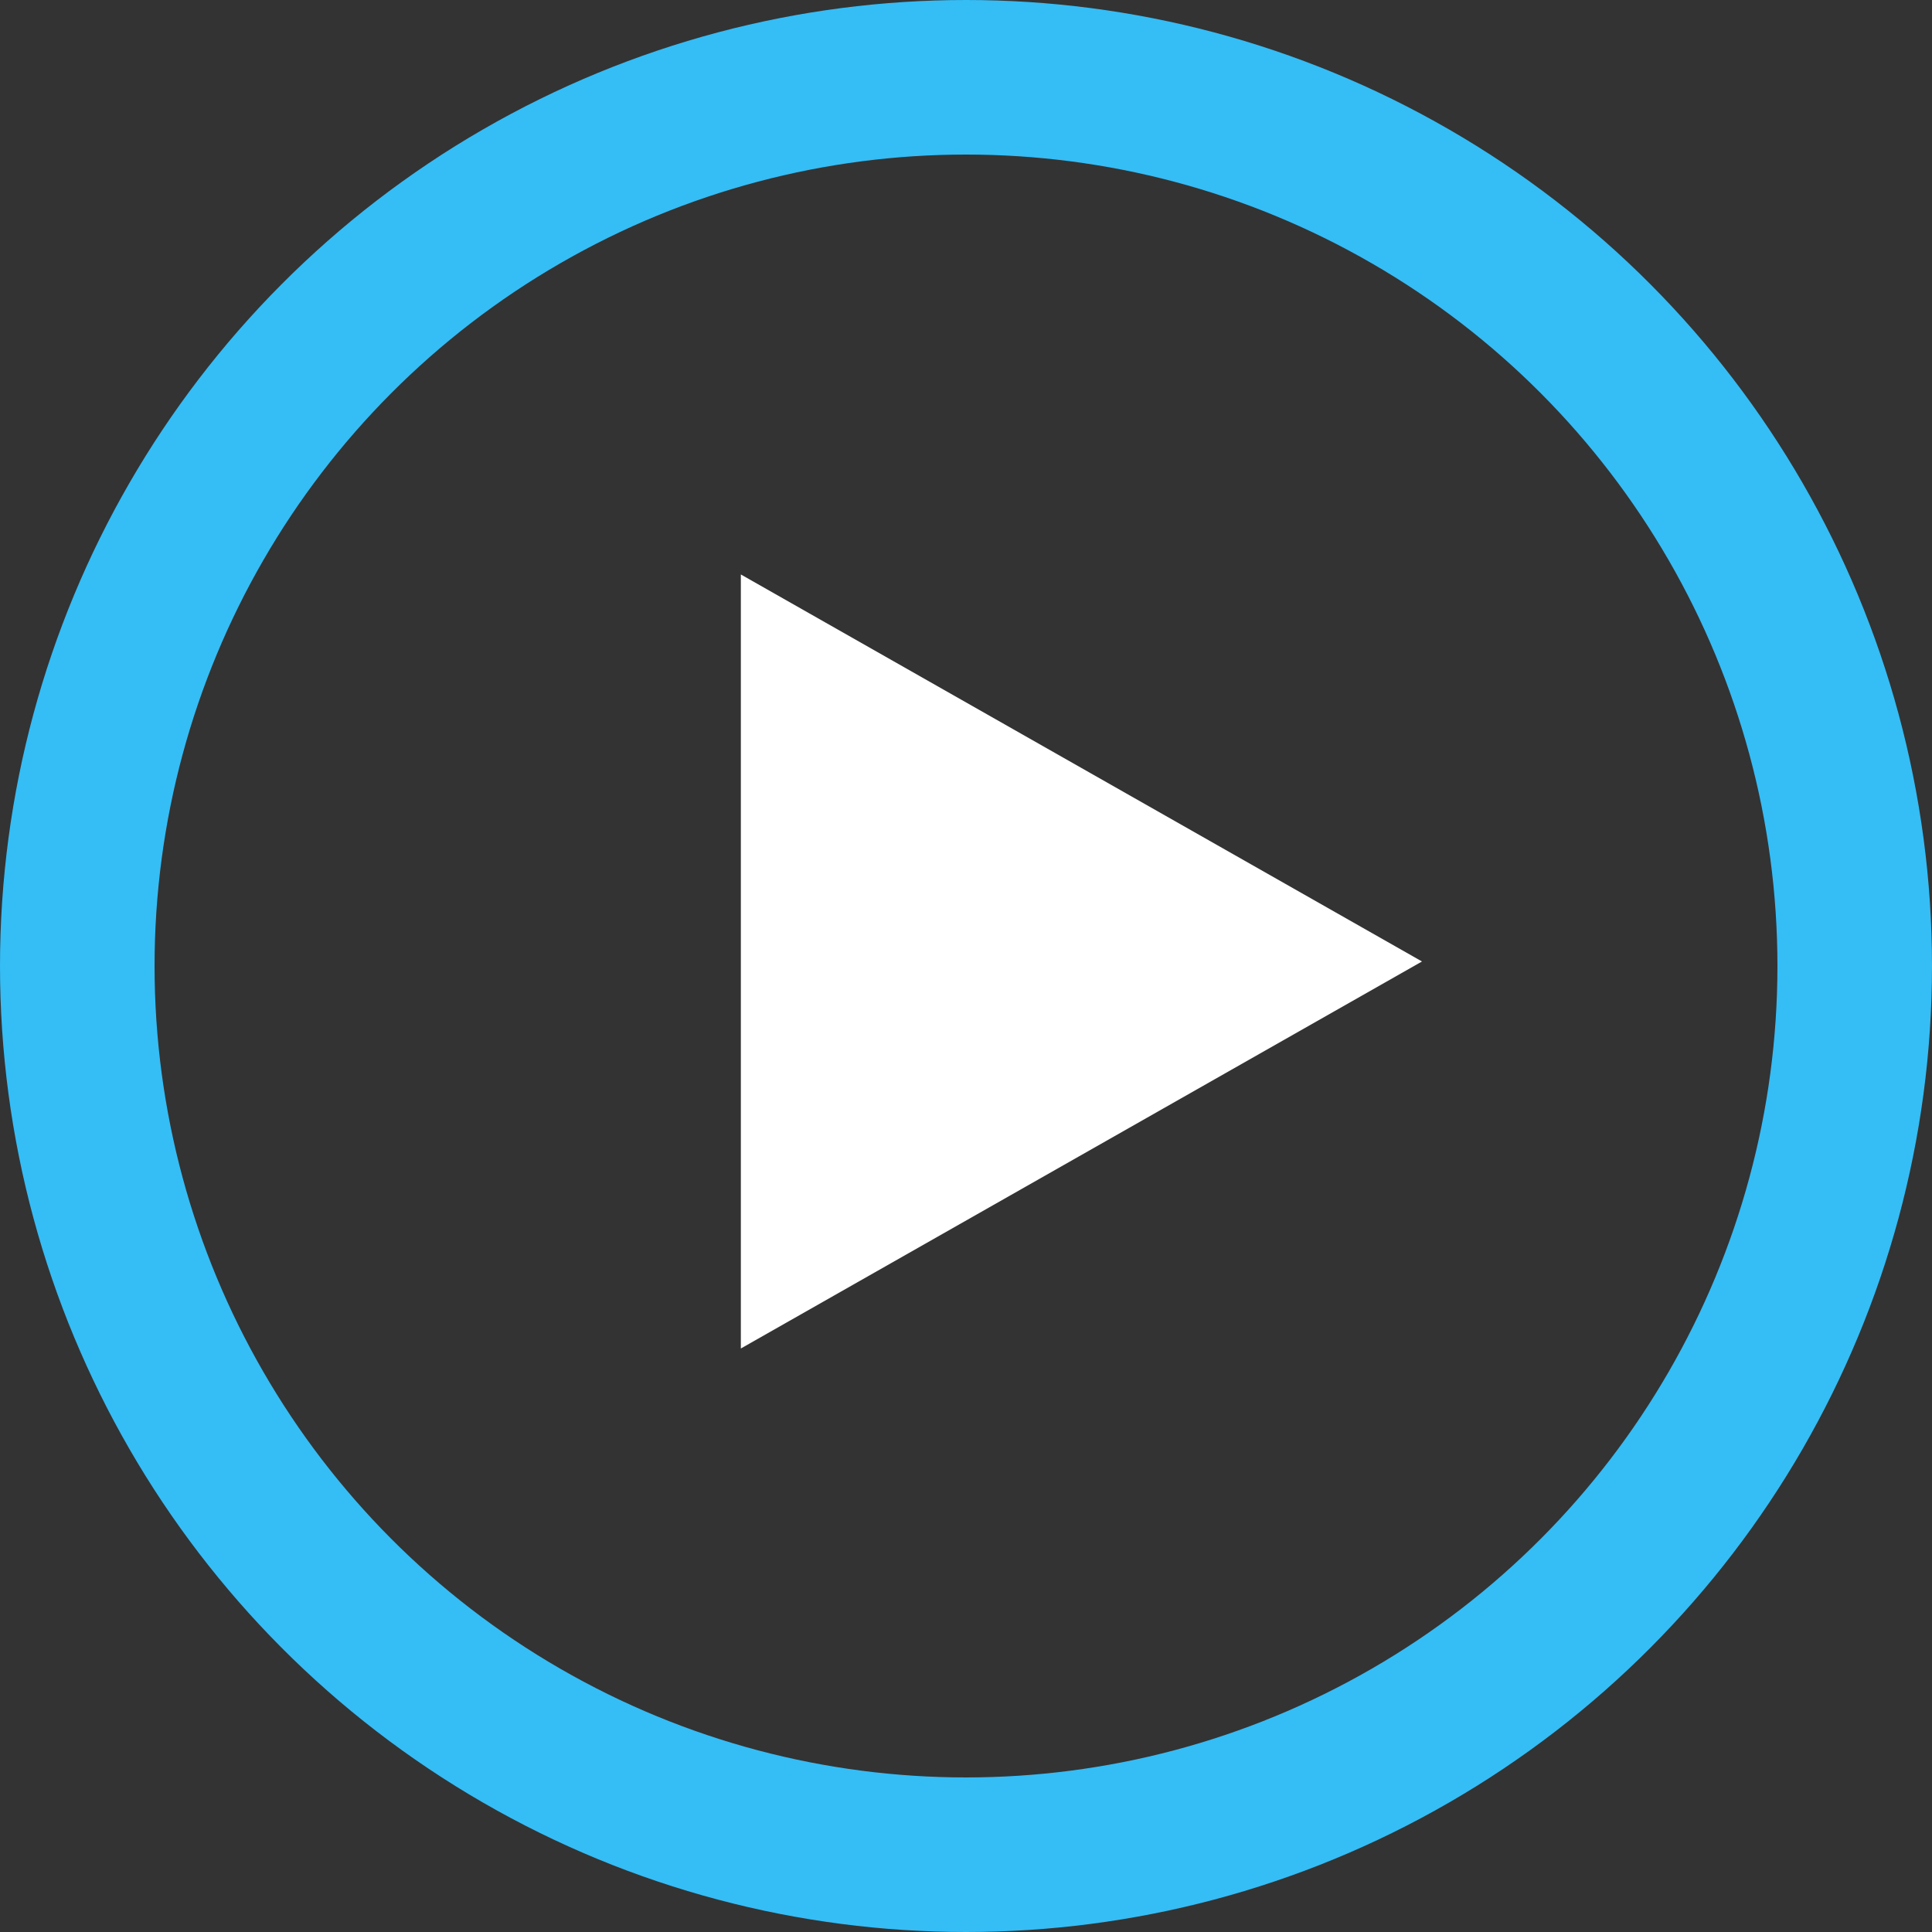 <svg xmlns="http://www.w3.org/2000/svg" width="50" height="50" viewBox="0 0 50 50">
  <rect x="0" y="0" width="50" height="50" fill="#333333" stroke="none"/>
  <g id="Group_42" data-name="Group 42" transform="translate(-80 -545)">
    <g id="Ellipse_1" data-name="Ellipse 1" transform="translate(80 545)" fill="none" stroke="#35bdf6" stroke-width="4">
      <circle cx="25" cy="25" r="25" stroke="none"/>
      <circle cx="25" cy="25" r="23" fill="none"/>
    </g>
    <path id="Polygon_4" data-name="Polygon 4" d="M10.016,0,20.032,17.628H0Z" transform="translate(116.801 559.867) rotate(90)" fill="#fff"/>
  </g>
</svg>
